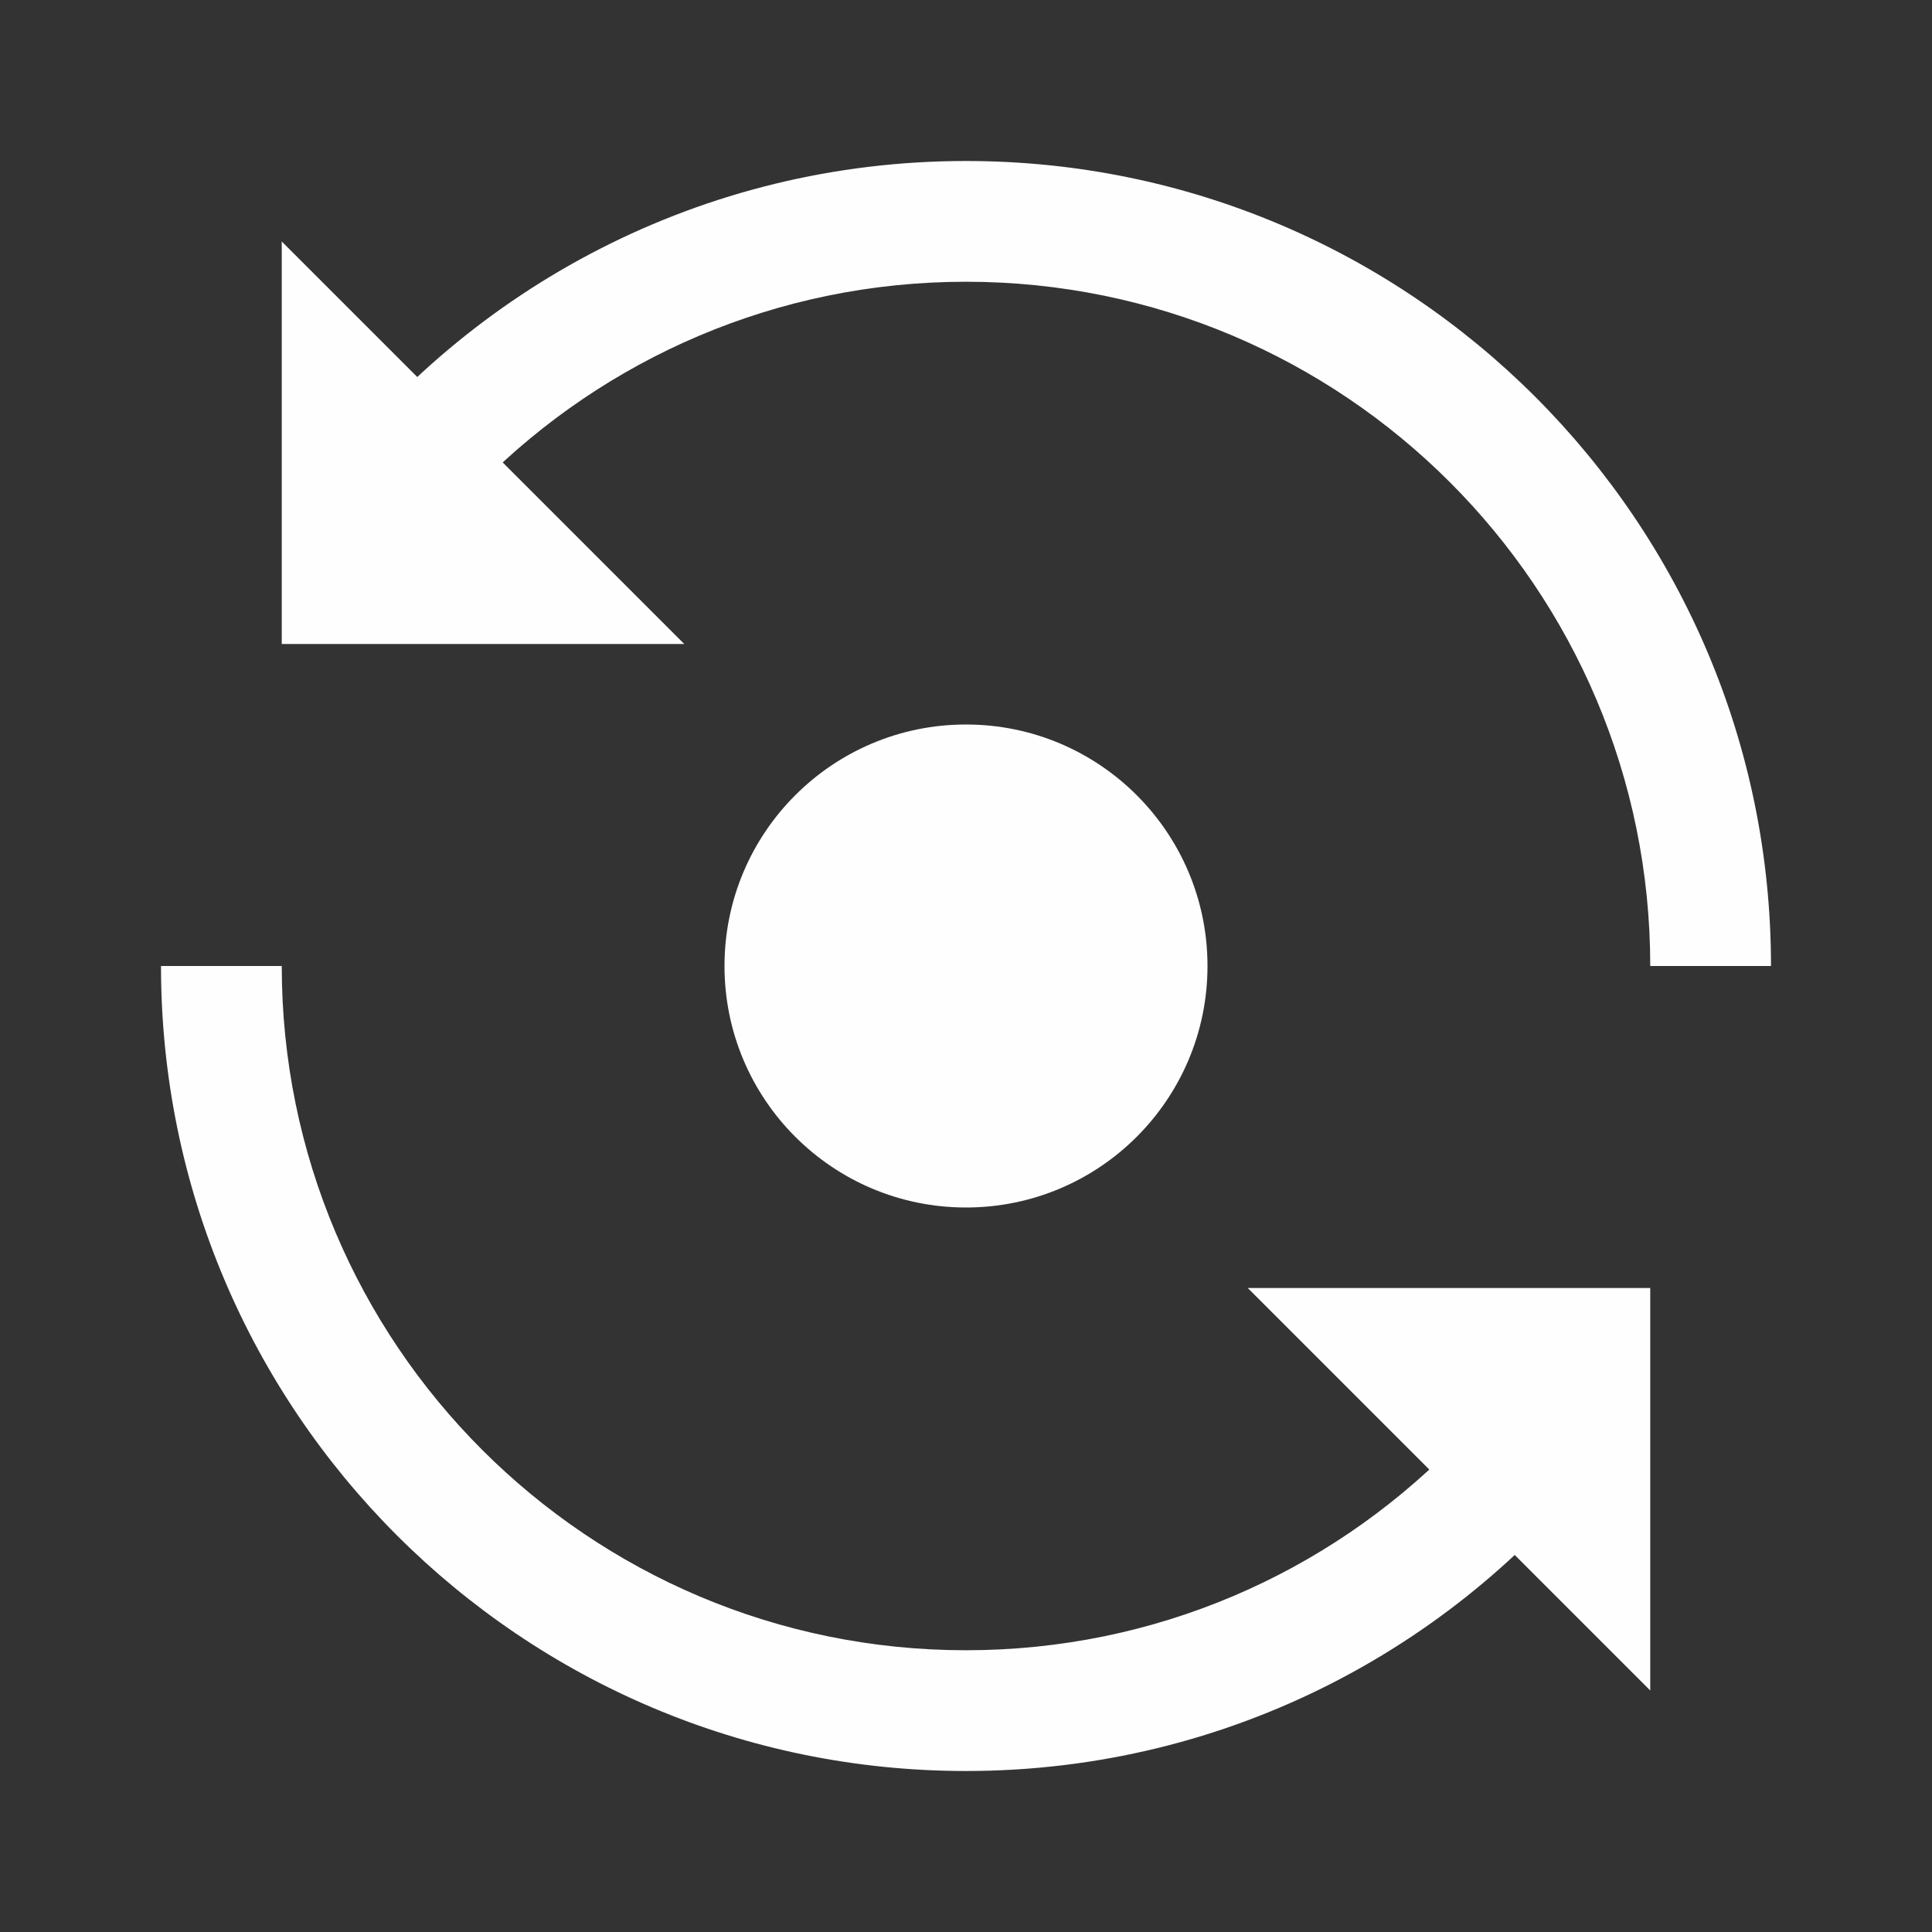 <?xml version="1.0" encoding="UTF-8"?>
<svg width="48px" height="48px" viewBox="0 0 48 48" version="1.1" xmlns="http://www.w3.org/2000/svg" xmlns:xlink="http://www.w3.org/1999/xlink">
    <rect x="0" y="0" width="48" height="48" fill="#333333" stroke="none"/>
    <!-- Generator: Sketch 51.1 (57501) - http://www.bohemiancoding.com/sketch -->
    <title>btn_switch_1x</title>
    <desc>Created with Sketch.</desc>
    <defs></defs>
    <g id="btn_switch_1x" stroke="none" stroke-width="1" fill="none" fill-rule="evenodd">
        <g id="component/switchcamera" fill="#FEFEFE">
            <g id="Group" transform="translate(4, 4)">
                <circle id="Oval-2" cx="20" cy="20" r="6"></circle>
                <g id="Group-2">
                    <path d="M36.001,32 C32.353,36.858 26.543,40 20,40 C8.954,40 0,31.046 0,20 L3,20 C3,29.389 10.611,37 20,37 C24.705,37 28.964,35.089 32.042,32 L36.001,32 Z M40,20 L37,20 C37,10.611 29.389,3 20,3 C15.295,3 11.036,4.911 7.958,8 L3.999,8 C7.647,3.142 13.457,0 20,0 C31.046,0 40,8.954 40,20 Z" id="Combined-Shape"></path>
                </g>
                <polygon id="Rectangle-2" points="3 2 13 12 3 12"></polygon>
                <polygon id="Rectangle-2" transform="translate(32, 33) rotate(180) translate(-32, -33) " points="27 28 37 38 27 38"></polygon>
            </g>
        </g>
    </g>
</svg>